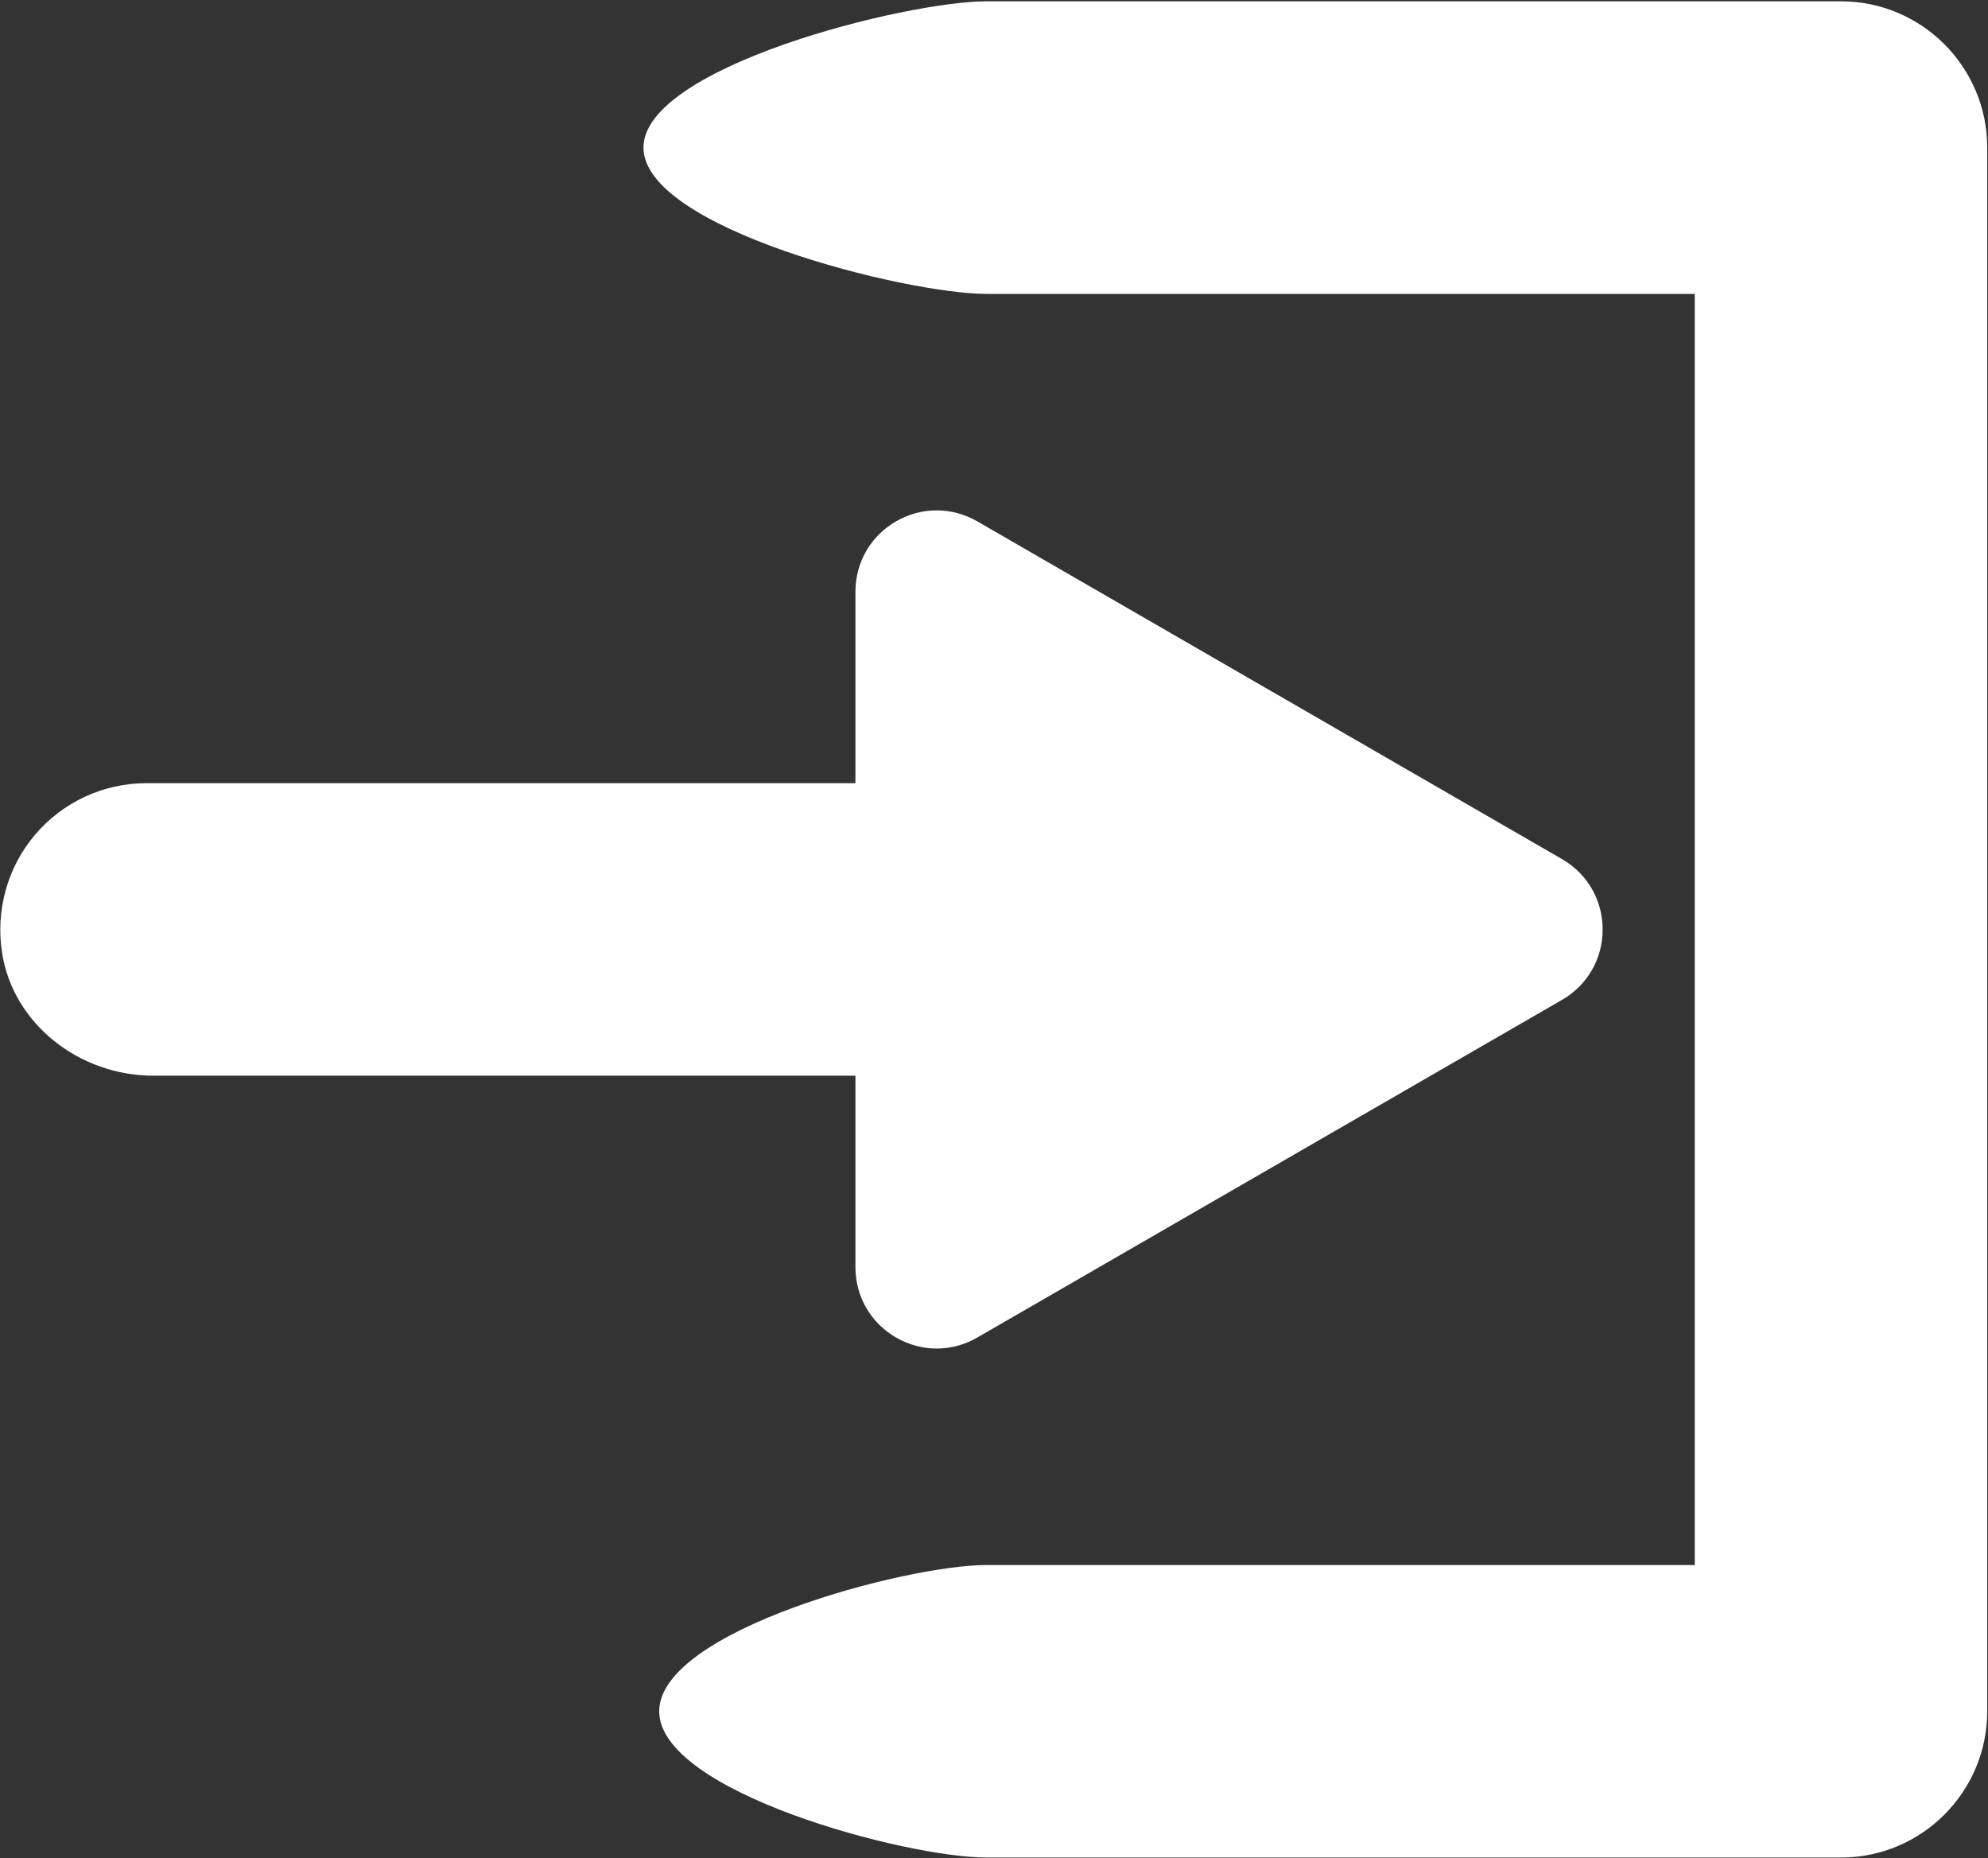 <?xml version="1.0" encoding="UTF-8" standalone="no"?>
<!-- Created with Inkscape (http://www.inkscape.org/) -->

<svg
   version="1.1"
   id="svg2"
   width="2813.333"
   height="2629.333"
   viewBox="0 0 2813.333 2629.333"
   xmlns="http://www.w3.org/2000/svg"
   xmlns:svg="http://www.w3.org/2000/svg">
  <rect x="0" y="0" width="2813.333" height="2629.333" fill="#333333" stroke="none"/>
  <defs
     id="defs6" />
  <g
     id="g10"
     transform="matrix(1.333,0,0,-1.333,0,2629.333)">
    <path
       d="m 1954.48,1971.1 h -907.19 c -85.642,0 -364.172,-69.63 -364.172,-155.27 0,-85.64 278.534,-155.28 364.172,-155.28 h 751.92 V 311.383 H 1047.29 C 961.648,311.383 699.83,241.75 699.83,156.109 699.83,70.535 961.652,0.902 1047.29,0.902 h 907.19 c 85.58,0 155.21,69.633 155.21,155.207 V 1815.83 c 0,85.64 -69.63,155.27 -155.21,155.27 z"
       style="fill:#ffffff;fill-opacity:1;fill-rule:nonzero;stroke:none;stroke-width:0.1"
       id="path14" />
    <path
       d="m 908.156,627.535 c 0,-31.203 16.145,-59.097 43.16,-74.699 13.504,-7.766 28.297,-11.684 43.09,-11.684 14.784,0 29.584,3.918 43.094,11.684 l 620.75,358.367 c 27.02,15.598 43.16,43.559 43.16,74.699 0,31.208 -16.14,59.168 -43.16,74.758 l -620.69,358.44 c -27.01,15.53 -59.228,15.6 -86.244,0.07 -27.015,-15.6 -43.16,-43.57 -43.16,-74.77 V 1141.24 H 155.5 c -45.594,0 -88.684,-19.92 -118.262,-54.7 C 7.719,1051.82 -5.043,1005.69 2.383,960.031 14.336,886.348 83.363,830.762 162.926,830.762 h 745.23 z"
       style="fill:#ffffff;fill-opacity:1;fill-rule:nonzero;stroke:none;stroke-width:0.1"
       id="path16" />
  </g>
</svg>
